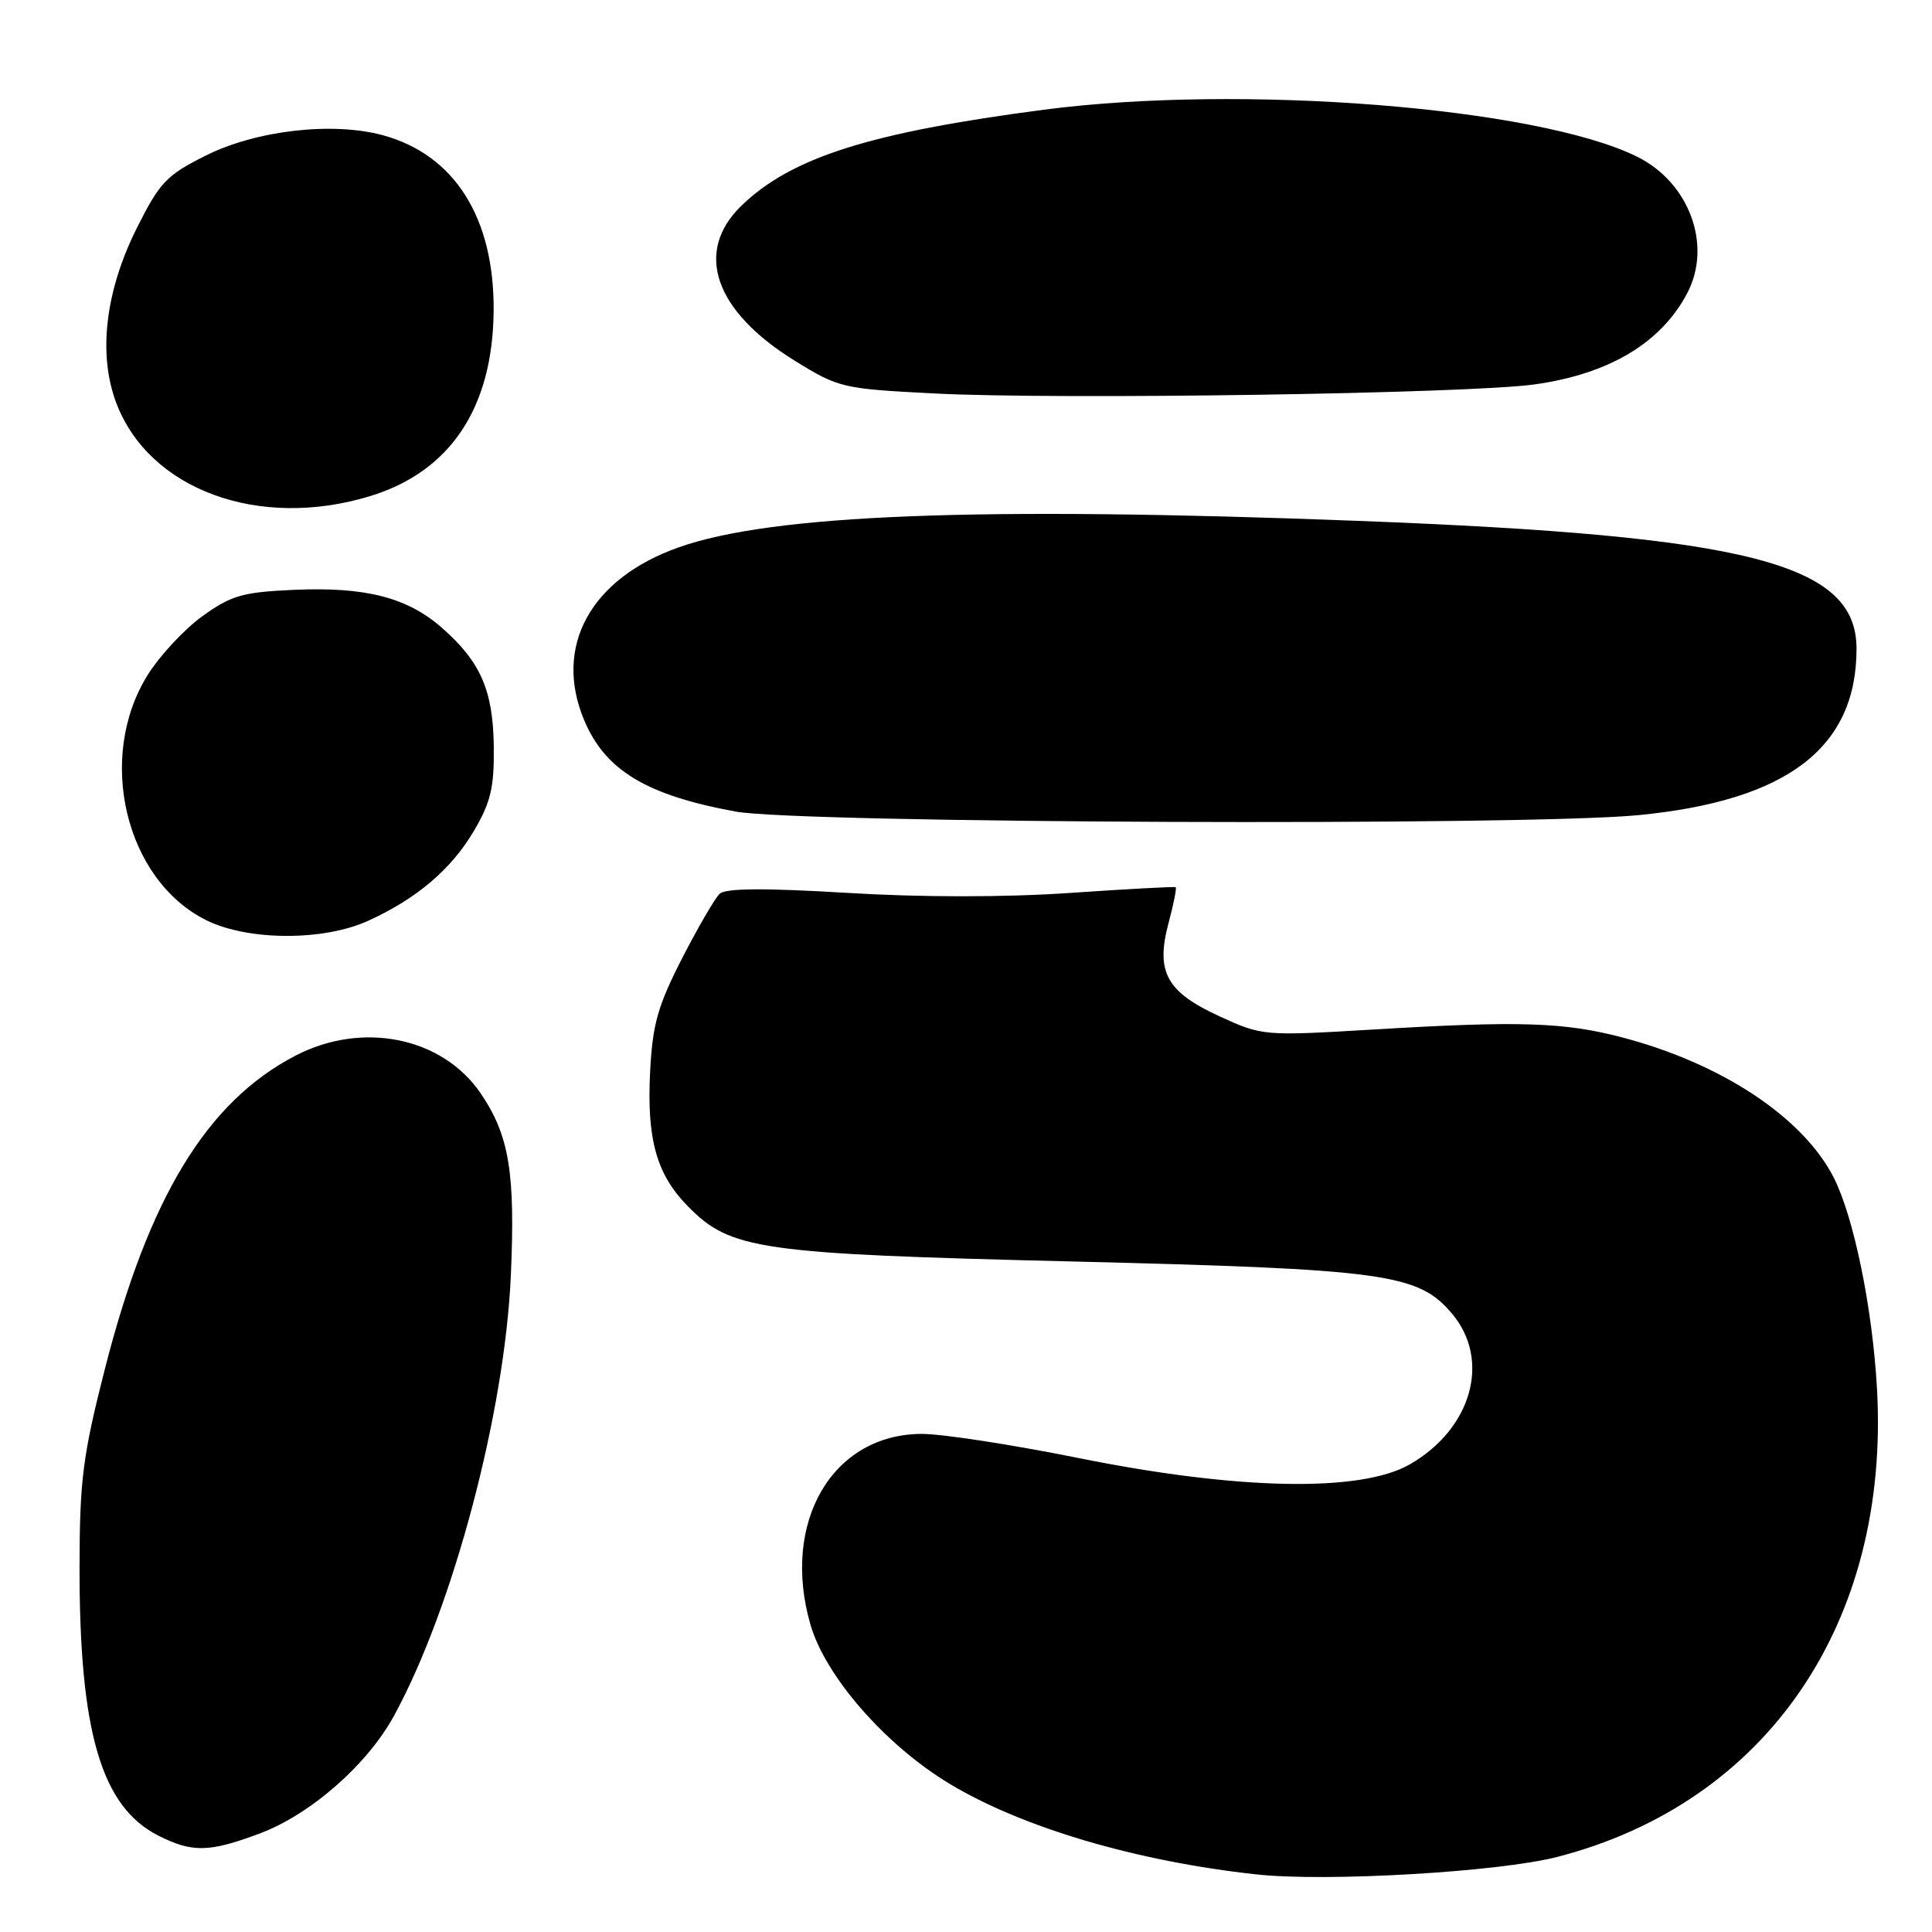 <?xml version="1.0" encoding="UTF-8" standalone="no"?>
<!DOCTYPE svg PUBLIC "-//W3C//DTD SVG 1.1//EN" "http://www.w3.org/Graphics/SVG/1.1/DTD/svg11.dtd" >
<svg xmlns="http://www.w3.org/2000/svg" xmlns:xlink="http://www.w3.org/1999/xlink" version="1.1" viewBox="0 0 256 256">
 <g >
 <path fill="currentColor"
d=" M 206.31 246.06 C 234.13 238.91 250.45 215.02 248.71 184.00 C 248.11 173.28 245.63 161.22 242.96 156.00 C 238.89 148.05 228.14 140.93 214.98 137.47 C 207.27 135.44 201.33 135.25 181.91 136.42 C 167.45 137.28 167.26 137.26 161.66 134.70 C 154.56 131.45 153.10 128.80 154.84 122.30 C 155.51 119.79 155.94 117.65 155.78 117.56 C 155.63 117.46 149.31 117.80 141.74 118.32 C 133.12 118.91 122.10 118.91 112.24 118.31 C 101.24 117.65 96.16 117.69 95.36 118.43 C 94.73 119.02 92.49 122.88 90.37 127.00 C 87.17 133.26 86.47 135.72 86.15 141.89 C 85.68 150.90 86.97 155.57 91.09 159.78 C 96.79 165.61 100.44 166.14 142.00 167.15 C 183.65 168.17 187.94 168.76 192.41 174.08 C 197.58 180.22 195.02 189.33 186.80 194.04 C 180.27 197.78 163.99 197.46 142.78 193.17 C 134.13 191.43 124.86 190.00 122.17 190.00 C 110.29 190.00 103.45 201.72 107.40 215.31 C 109.40 222.17 117.36 231.27 125.84 236.37 C 135.49 242.18 150.61 246.64 166.50 248.37 C 175.73 249.38 198.55 248.05 206.31 246.06 Z  M 34.41 242.95 C 41.16 240.42 48.70 233.81 52.23 227.31 C 60.05 212.96 66.89 187.15 67.69 169.00 C 68.29 155.44 67.48 150.49 63.75 144.96 C 58.68 137.43 48.04 135.24 39.11 139.90 C 27.38 146.01 19.67 158.72 13.87 181.50 C 10.97 192.89 10.56 196.11 10.54 207.50 C 10.50 229.49 13.42 239.43 21.02 243.25 C 25.51 245.50 27.72 245.45 34.41 242.95 Z  M 48.76 122.02 C 55.20 119.10 59.81 115.18 62.80 110.09 C 65.02 106.32 65.49 104.34 65.43 99.00 C 65.35 91.50 63.70 87.70 58.56 83.19 C 53.97 79.15 48.38 77.73 38.88 78.16 C 32.16 78.46 30.64 78.90 26.84 81.63 C 24.45 83.35 21.19 86.85 19.58 89.42 C 12.72 100.38 16.60 116.62 27.35 121.94 C 32.86 124.67 42.85 124.71 48.76 122.02 Z  M 217.11 108.01 C 236.82 106.09 246.00 99.09 246.00 85.96 C 246.00 74.65 231.76 71.00 180.00 69.02 C 129.59 67.09 102.32 68.15 89.95 72.52 C 78.26 76.64 73.32 85.64 77.39 95.39 C 80.18 102.07 85.63 105.37 97.50 107.54 C 105.99 109.09 202.09 109.47 217.11 108.01 Z  M 49.00 65.75 C 59.67 62.51 65.32 54.02 65.41 41.13 C 65.49 28.82 60.21 20.49 50.70 17.91 C 44.03 16.11 33.96 17.27 27.27 20.61 C 22.07 23.21 21.17 24.16 18.17 30.14 C 13.94 38.55 12.95 46.97 15.43 53.45 C 19.80 64.90 34.30 70.22 49.00 65.75 Z  M 203.31 50.94 C 213.23 49.56 220.13 45.43 223.59 38.80 C 226.90 32.46 223.82 24.14 216.88 20.74 C 203.57 14.20 164.47 11.12 138.30 14.54 C 115.26 17.56 104.87 20.85 98.25 27.25 C 91.93 33.36 94.66 41.25 105.41 47.86 C 111.15 51.40 111.67 51.52 123.91 52.14 C 140.32 52.98 194.56 52.16 203.31 50.94 Z "/>
</g>
</svg>